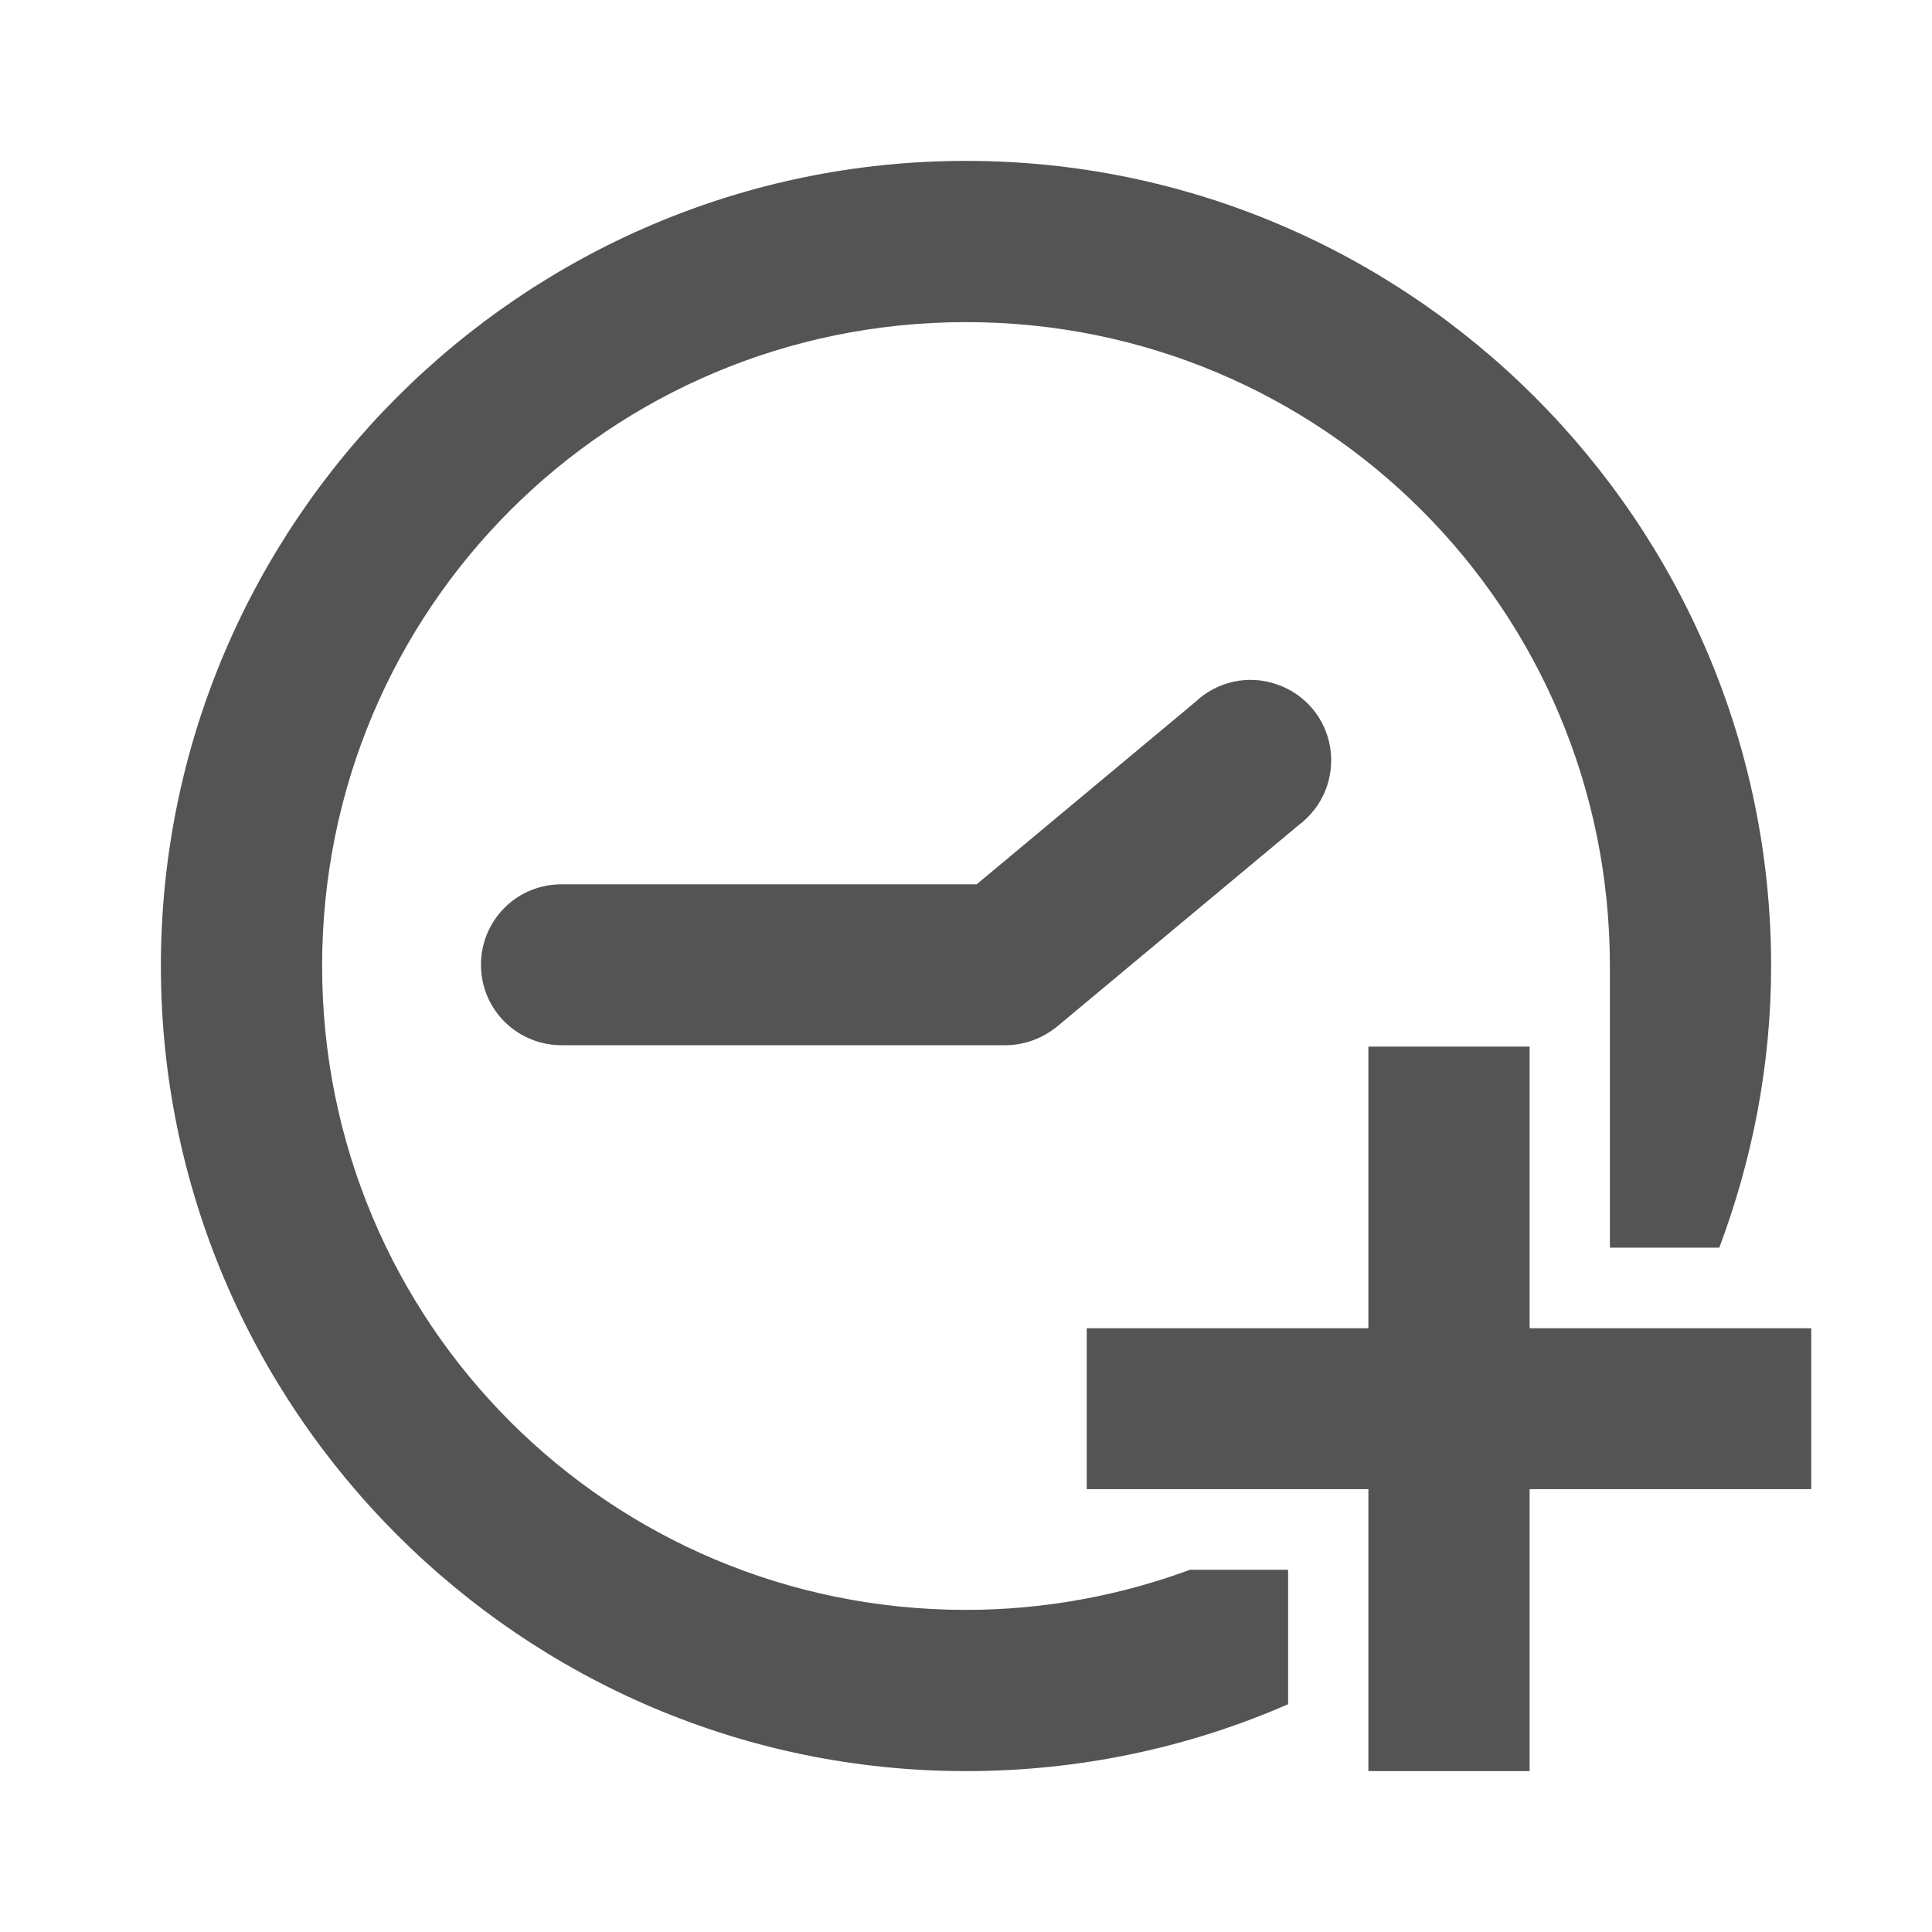 <svg width="22" xmlns="http://www.w3.org/2000/svg" height="22" viewBox="0 0 22 22" xmlns:xlink="http://www.w3.org/1999/xlink">
<g style="fill:#545454">
<path d="M 5.477 11 C 5.484 11.508 5.902 11.91 6.41 11.902 L 11.449 11.902 C 11.664 11.902 11.871 11.824 12.039 11.688 L 14.789 9.395 C 15.062 9.191 15.199 8.855 15.148 8.52 C 15.098 8.184 14.863 7.902 14.539 7.793 C 14.219 7.68 13.859 7.758 13.613 7.992 L 11.121 10.07 L 6.41 10.07 C 6.16 10.066 5.922 10.16 5.746 10.336 C 5.57 10.512 5.473 10.75 5.477 11 Z "/>
<path d="M 11 1.832 C 5.949 1.832 1.832 5.949 1.832 11 C 1.832 16.051 5.949 20.168 11 20.168 C 12.301 20.168 13.543 19.898 14.668 19.406 L 14.668 17.875 L 13.551 17.875 C 12.758 18.168 11.895 18.332 11 18.332 C 6.938 18.332 3.668 15.062 3.668 11 C 3.668 6.938 6.938 3.668 11 3.668 C 15.062 3.668 18.332 6.938 18.332 11 L 18.332 14.207 L 19.578 14.207 C 19.953 13.207 20.168 12.129 20.168 11 C 20.168 5.949 16.051 1.832 11 1.832 Z "/>
<path d="M 12.375 15.125 L 15.582 15.125 L 15.582 11.918 L 17.418 11.918 L 17.418 15.125 L 20.625 15.125 L 20.625 16.957 L 17.418 16.957 L 17.418 20.168 L 15.582 20.168 L 15.582 16.957 L 12.375 16.957 Z "/>
</g>
</svg>
